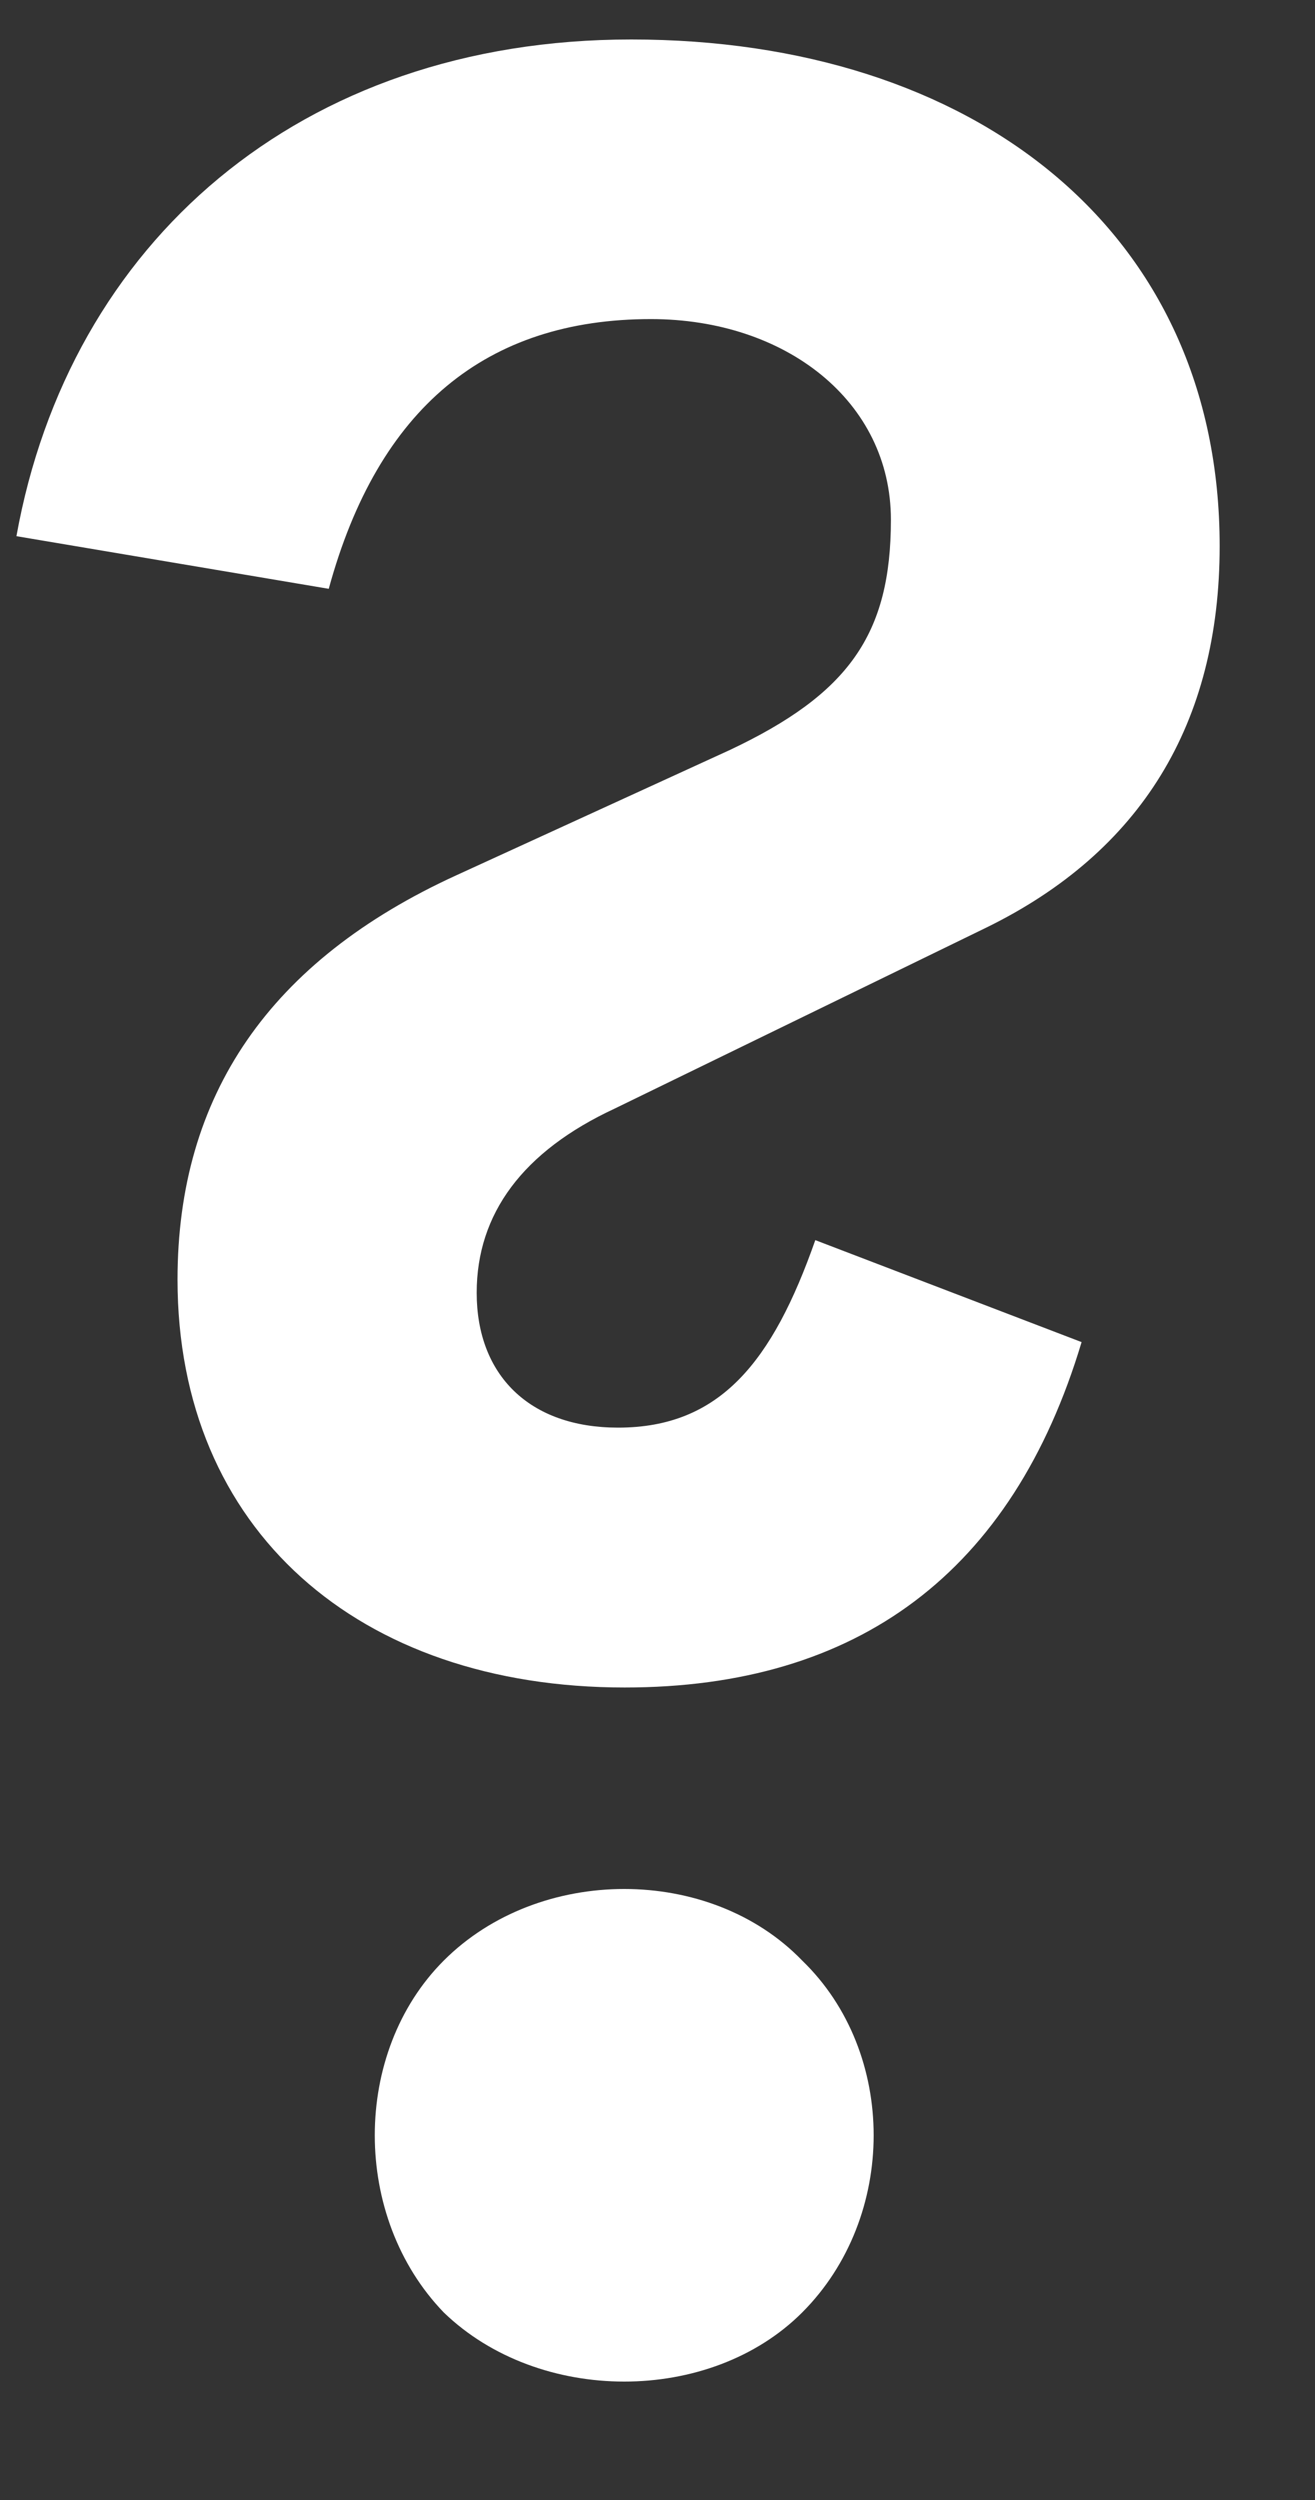 <?xml version="1.0" encoding="UTF-8"?>
<svg width="10px" height="19px" viewBox="0 0 10 19" version="1.1" xmlns="http://www.w3.org/2000/svg" xmlns:xlink="http://www.w3.org/1999/xlink">
    <rect x="0" y="0" width="10" height="19" fill="#333333" stroke="none"/>
    <title>?@1x</title>
    <g id="Symbols" stroke="none" stroke-width="1" fill="none" fill-rule="evenodd">
        <g id="UI/BTN/Help2" transform="translate(-18, -13)" fill="#FFFFFF" fill-rule="nonzero">
            <g id="Group">
                <path d="M22.75,25.825 C24.525,25.825 25.7,24.95 26.225,23.2 L24.2,22.425 C23.875,23.35 23.475,23.85 22.7,23.85 C22.025,23.85 21.625,23.45 21.625,22.825 C21.625,22.225 21.975,21.75 22.675,21.425 L25.5,20.05 C26.675,19.475 27.275,18.5 27.275,17.15 C27.275,14.75 25.4,13.3 22.8,13.3 C20.275,13.3 18.525,14.85 18.125,17.075 L20.5,17.475 C20.875,16.1 21.7,15.425 22.95,15.425 C23.975,15.425 24.775,16.05 24.775,16.95 C24.775,17.825 24.45,18.275 23.55,18.7 L21.475,19.65 C20.05,20.3 19.35,21.325 19.35,22.725 C19.35,24.625 20.725,25.825 22.75,25.825 Z M24.1,30.575 C24.825,29.85 24.825,28.6 24.1,27.9 C23.4,27.175 22.1,27.175 21.375,27.9 C20.675,28.6 20.675,29.85 21.375,30.575 C22.1,31.275 23.4,31.275 24.1,30.575 Z" id="?"></path>
            </g>
        </g>
    </g>
</svg>